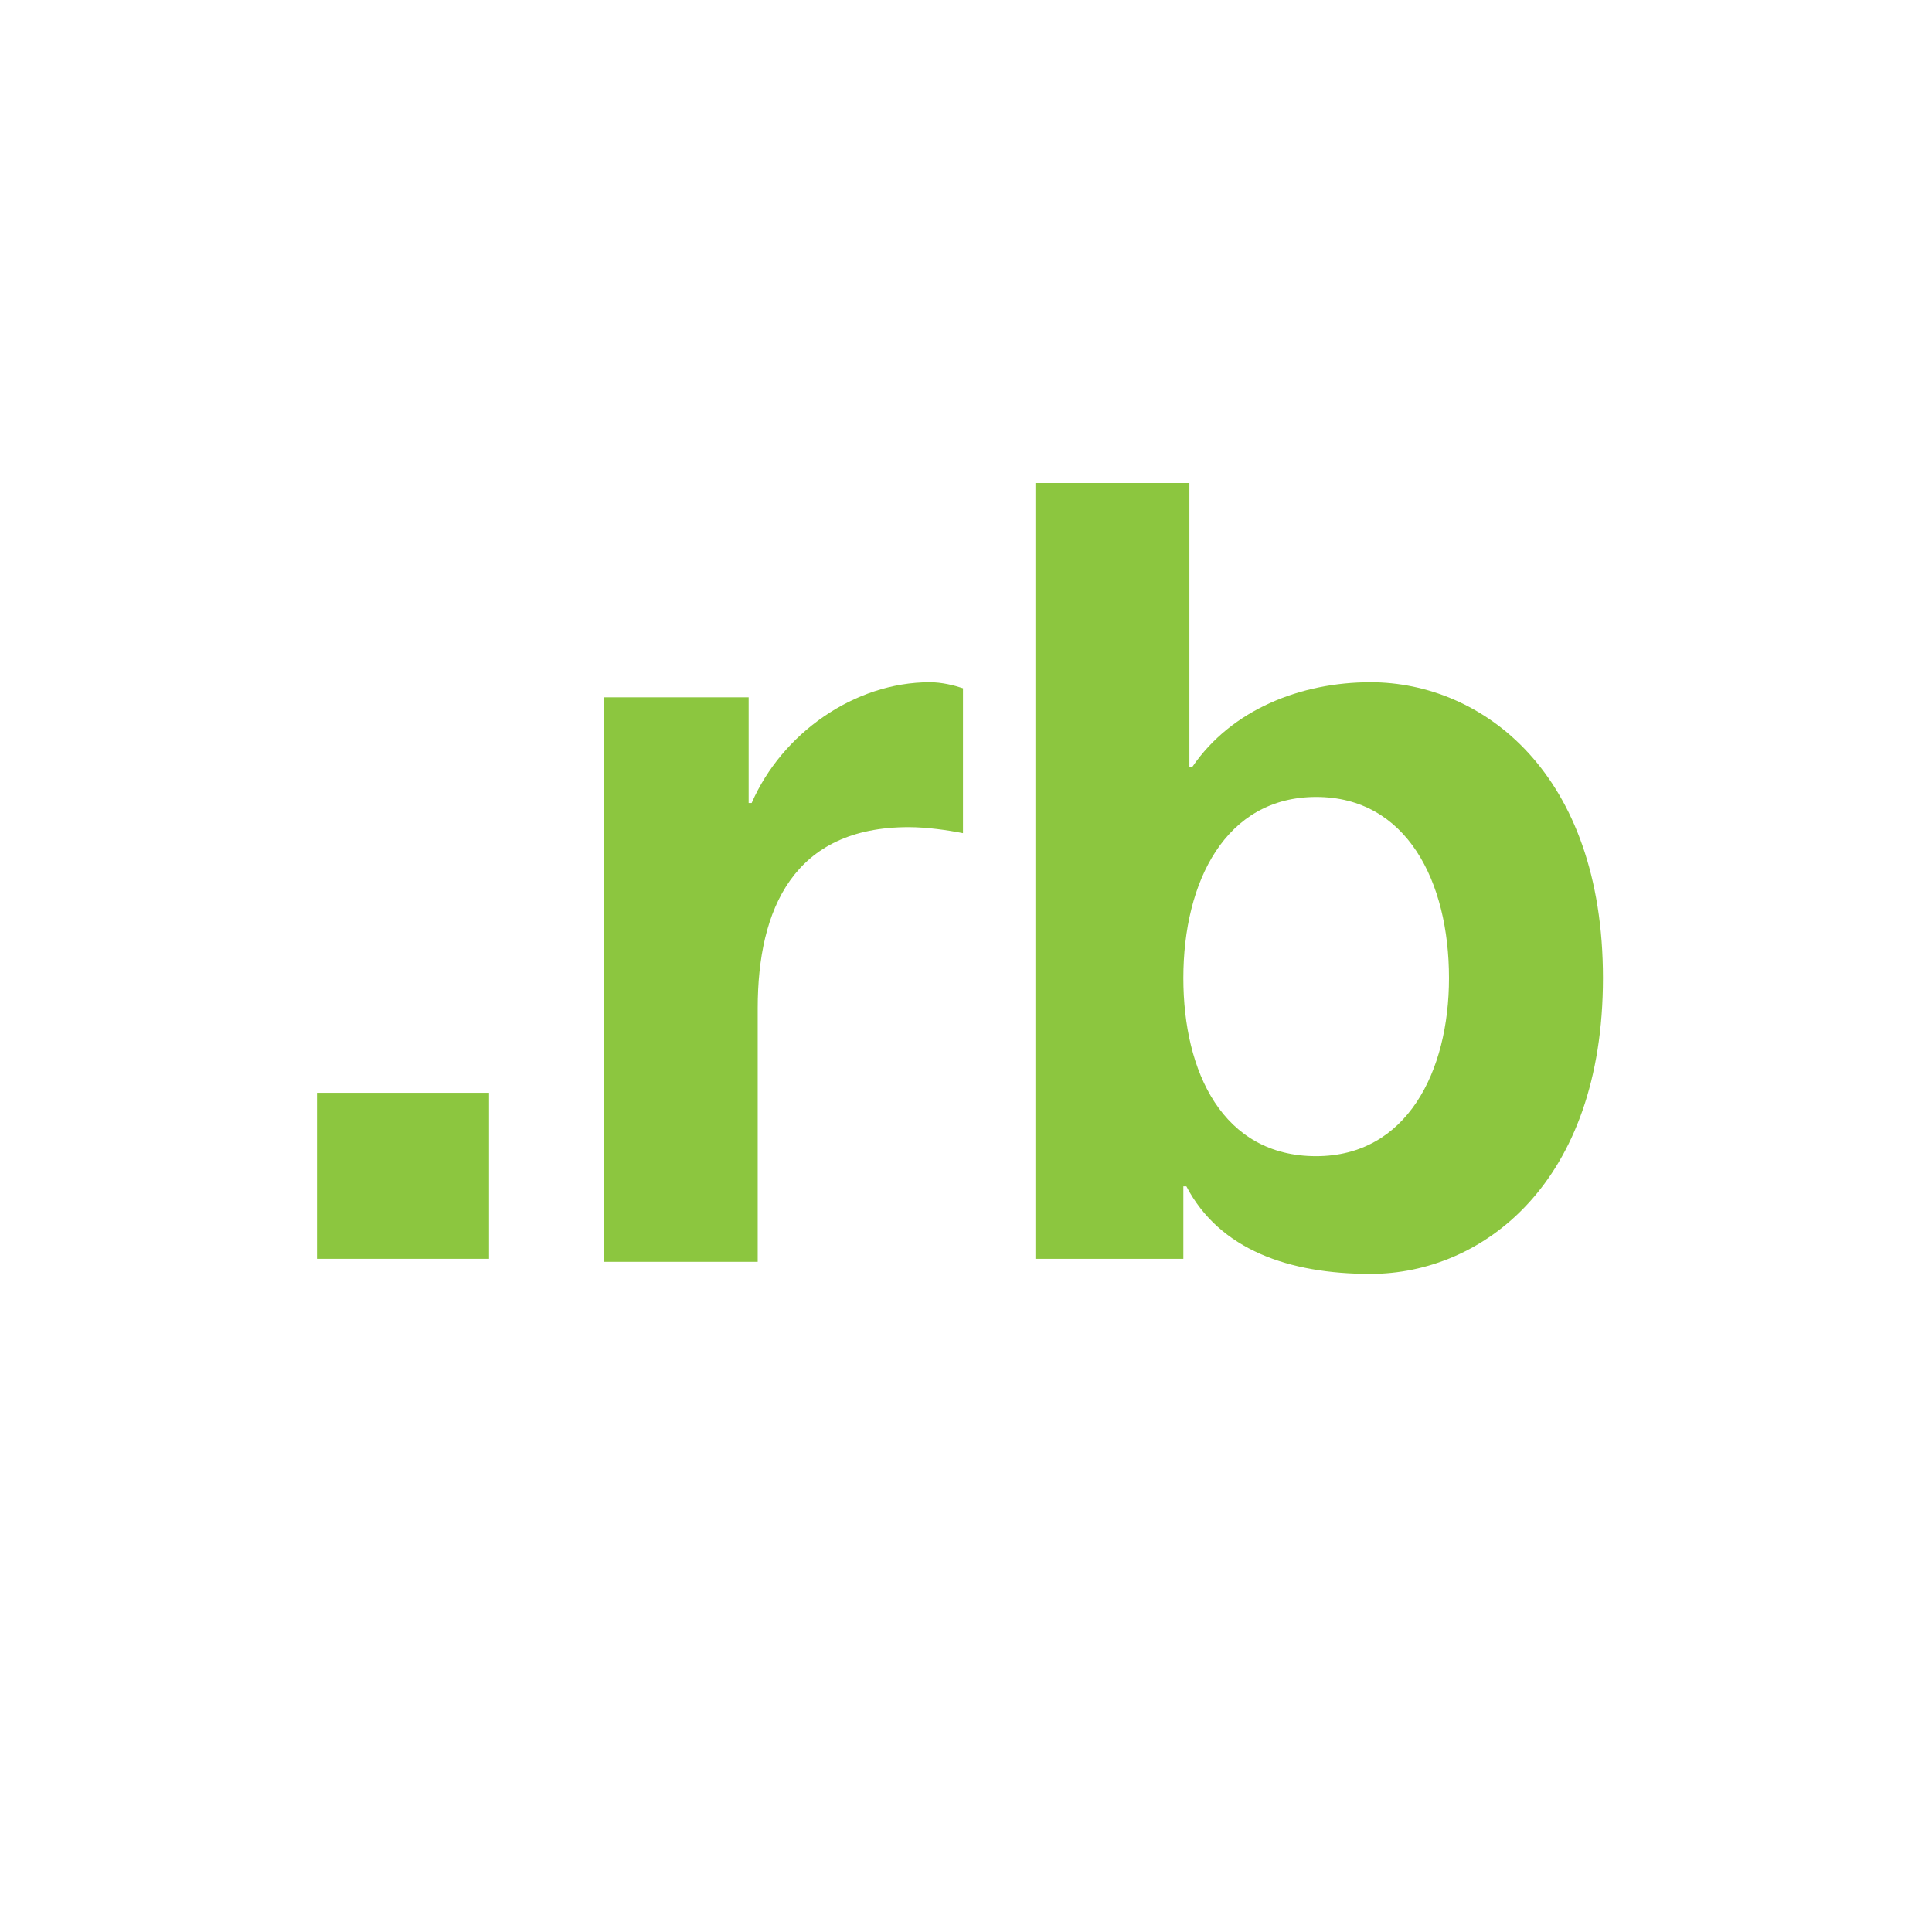 <?xml version="1.0" encoding="utf-8"?>
<!-- Generator: Adobe Illustrator 18.1.0, SVG Export Plug-In . SVG Version: 6.00 Build 0)  -->
<!DOCTYPE svg PUBLIC "-//W3C//DTD SVG 1.1//EN" "http://www.w3.org/Graphics/SVG/1.1/DTD/svg11.dtd">
<svg version="1.1" id="Layer_1" xmlns="http://www.w3.org/2000/svg" xmlns:xlink="http://www.w3.org/1999/xlink" x="0px" y="0px"
	 width="64px" height="64px" viewBox="0 0 64 64" enable-background="new 0 0 64 64" xml:space="preserve">
<g>
	<path fill="#8CC63F" d="M10.5,36.2h5.7v5.5h-5.7V36.2z"/>
	<path fill="#8CC63F" d="M19.9,23.1h4.9v3.5h0.1c1-2.3,3.4-4,5.9-4c0.4,0,0.8,0.1,1.1,0.2v4.8c-0.5-0.1-1.2-0.2-1.8-0.2
		c-3.8,0-5,2.7-5,6v8.4h-5.1V23.1z"/>
	<path fill="#8CC63F" d="M34.3,16h5.1v9.4h0.1c1.3-1.9,3.6-2.8,5.9-2.8c3.7,0,7.7,3,7.7,9.8c0,6.8-4,9.8-7.7,9.8
		c-2.7,0-5-0.8-6.1-2.9h-0.1v2.4h-4.9V16z M43.6,26.4c-3,0-4.4,2.8-4.4,6c0,3.1,1.3,5.9,4.4,5.9c3,0,4.4-2.8,4.4-5.9
		C48,29.2,46.6,26.4,43.6,26.4z"/>
</g>
</svg>
